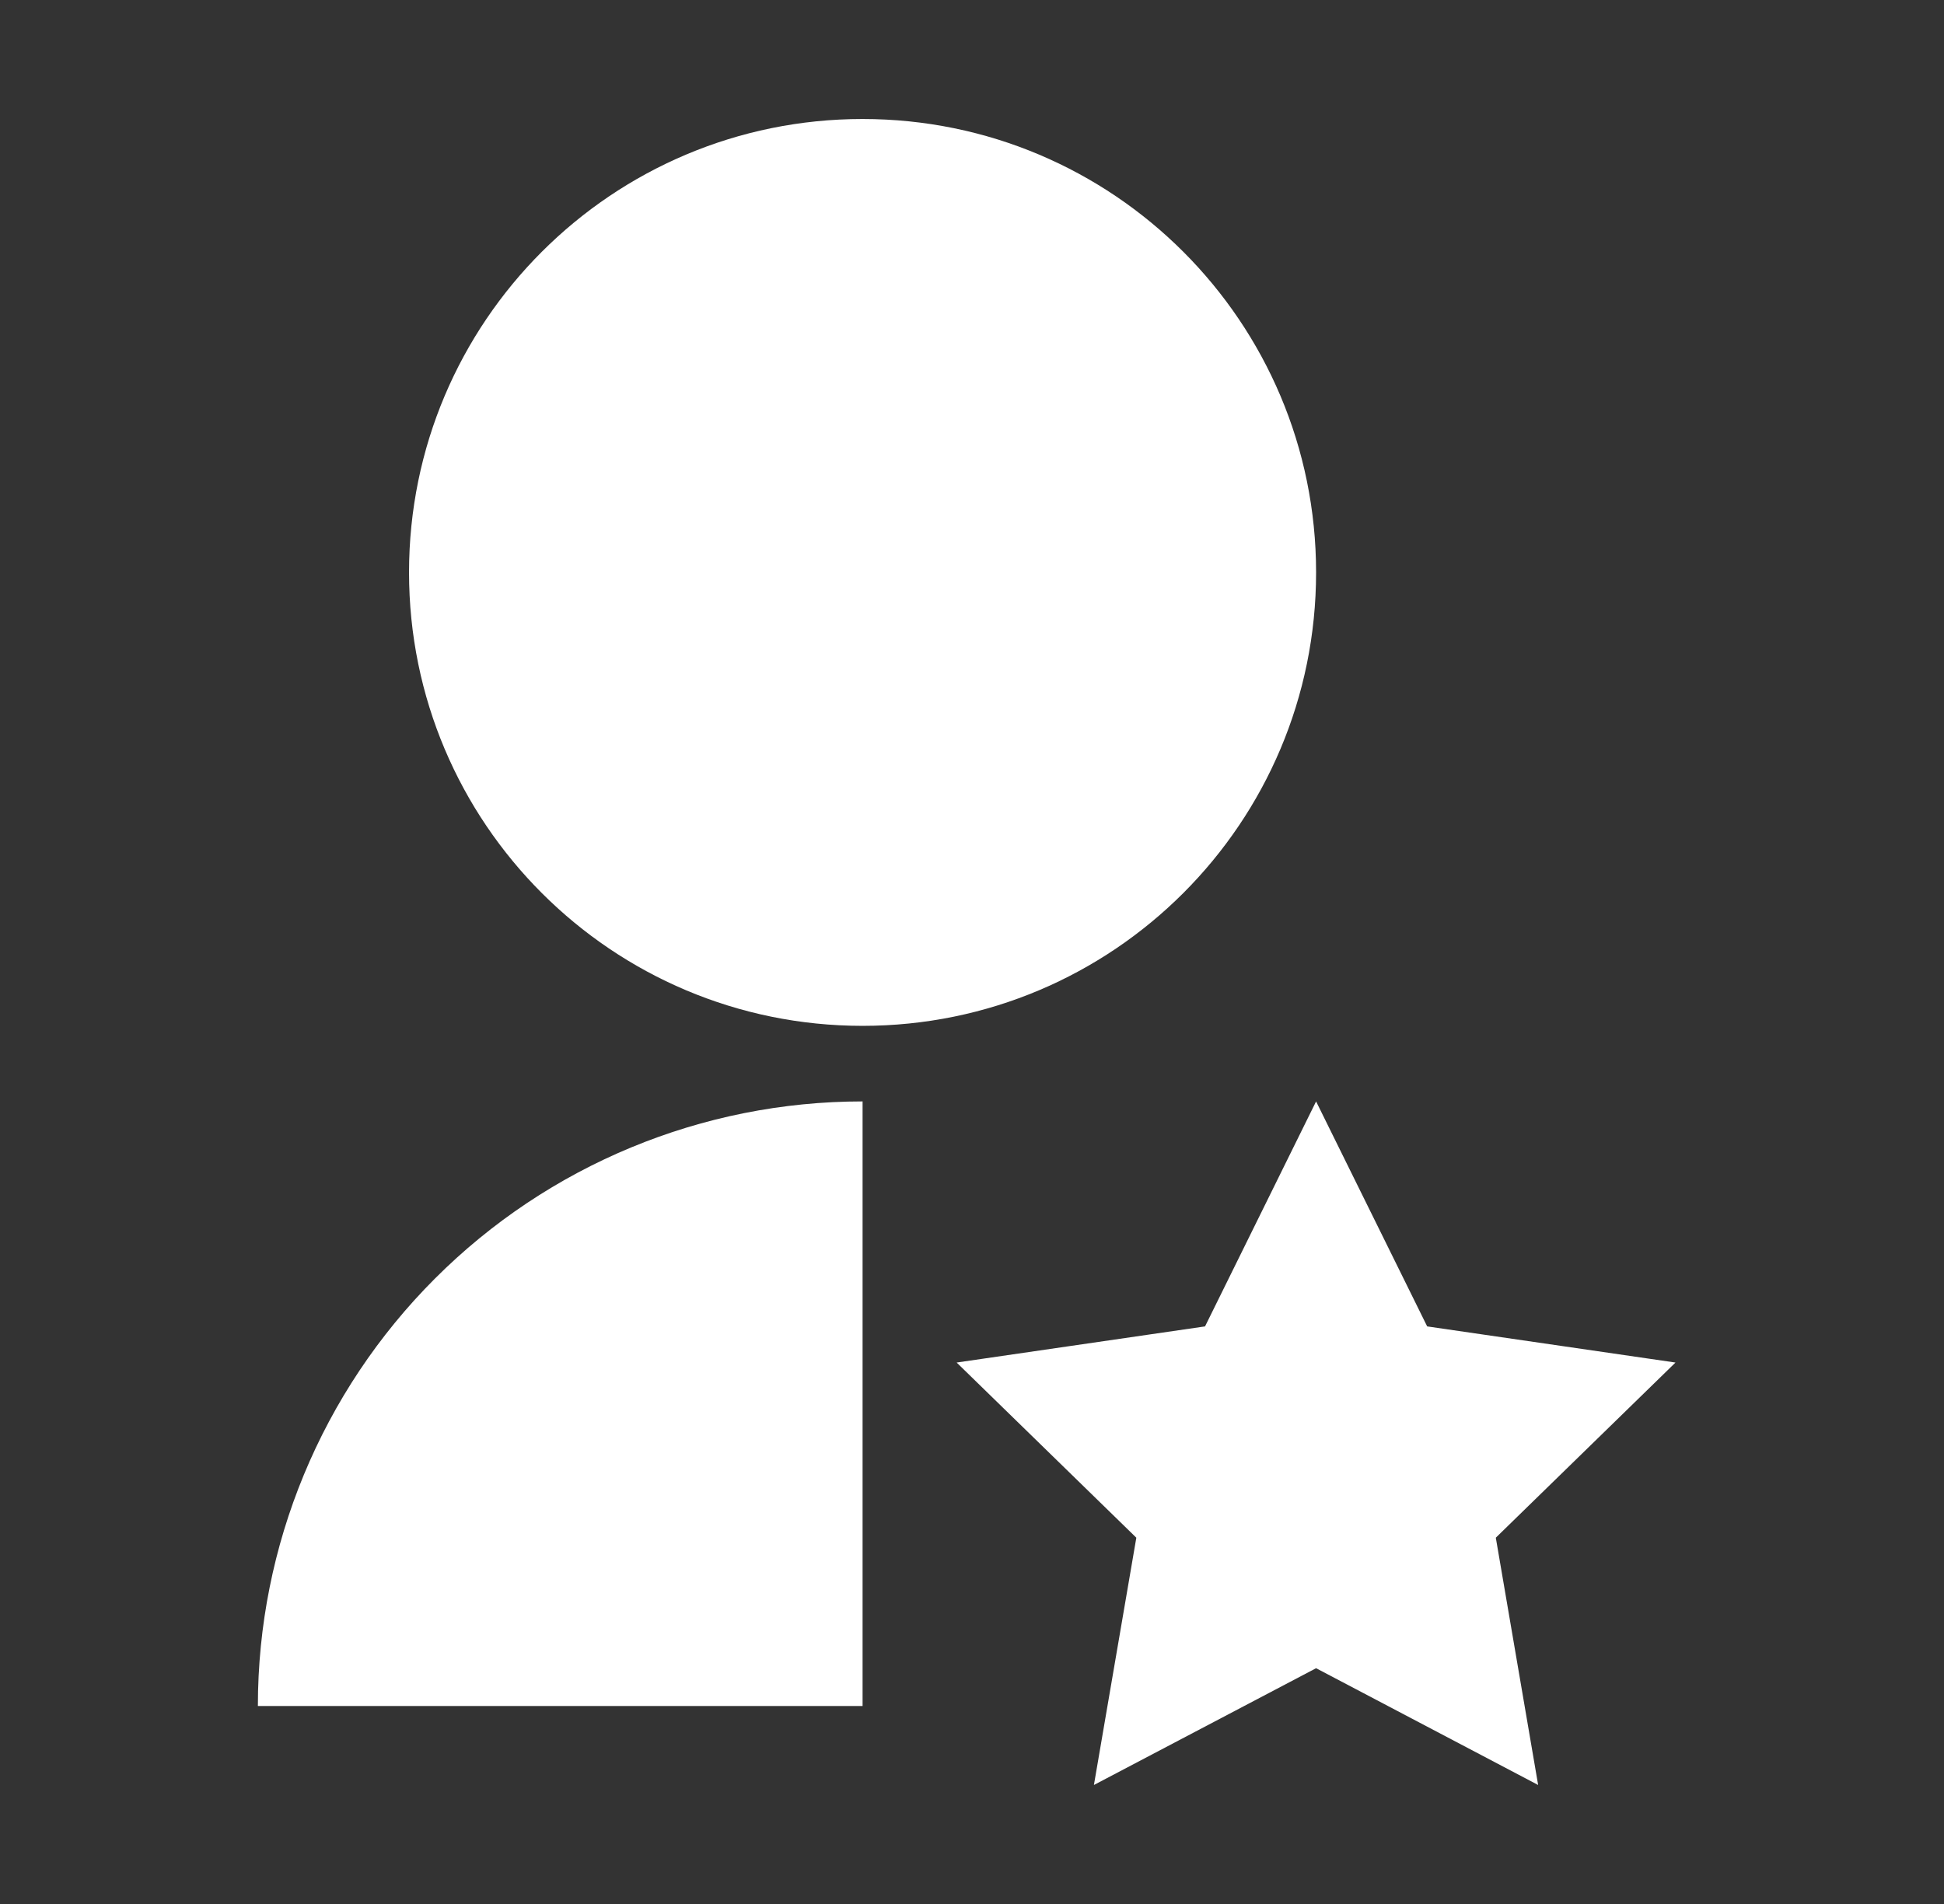 <svg width="49" height="48" viewBox="0 0 49 48" fill="none" xmlns="http://www.w3.org/2000/svg">
<rect x="0" y="0" width="49" height="48" fill="#333333" stroke="none"/>
<path d="M21.742 27.767V43.009H6.5C6.5 38.967 8.106 35.09 10.964 32.232C13.822 29.373 17.699 27.767 21.742 27.767ZM33.173 42.056L27.573 45L28.642 38.766L24.113 34.35L30.374 33.439L33.173 27.767L35.973 33.439L42.232 34.35L37.703 38.766L38.77 45L33.173 42.056ZM21.742 25.862C15.426 25.862 10.31 20.747 10.31 14.431C10.31 8.115 15.426 3 21.742 3C28.057 3 33.173 8.115 33.173 14.431C33.173 20.747 28.057 25.862 21.742 25.862Z" fill="white"/>
</svg>
